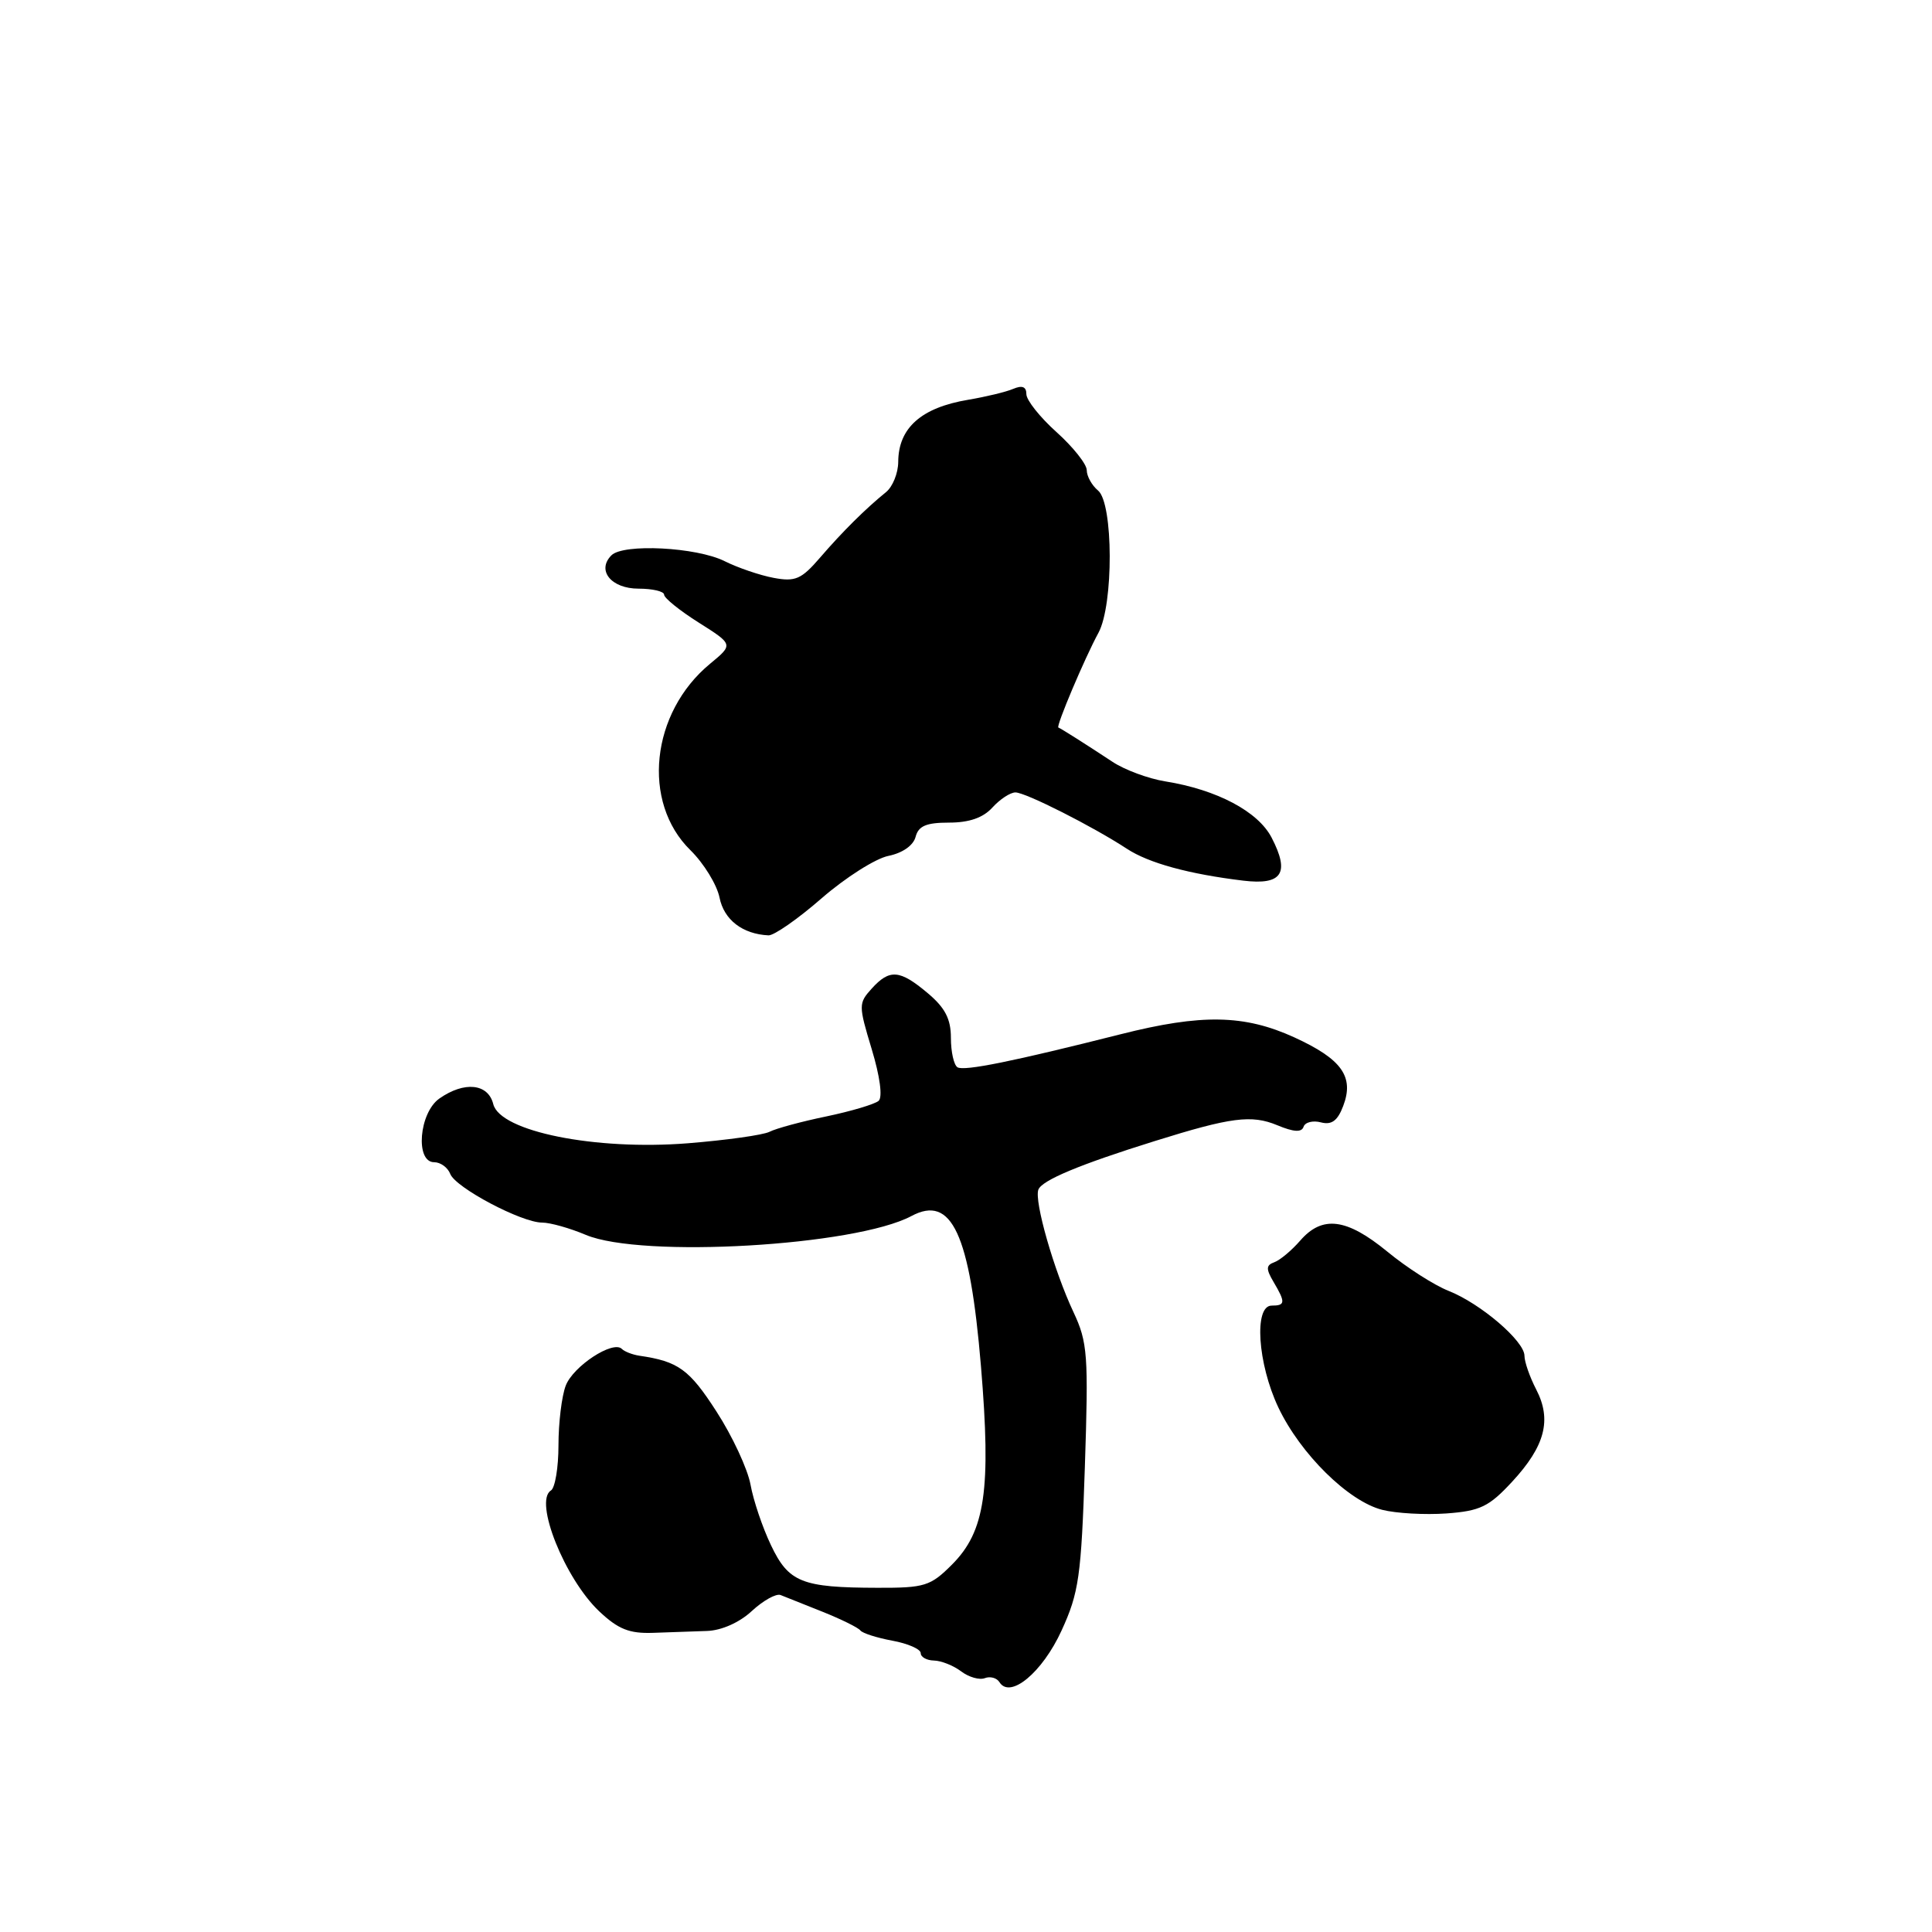 <?xml version="1.0" encoding="UTF-8" standalone="no"?>
<!DOCTYPE svg PUBLIC "-//W3C//DTD SVG 1.1//EN" "http://www.w3.org/Graphics/SVG/1.1/DTD/svg11.dtd" >
<svg xmlns="http://www.w3.org/2000/svg" xmlns:xlink="http://www.w3.org/1999/xlink" version="1.1" viewBox="0 0 256 256">
 <g >
 <path fill="currentColor"
d=" M 140.66 216.06 C 142.96 211.05 143.27 208.89 143.75 194.36 C 144.24 179.53 144.12 177.87 142.24 173.86 C 139.66 168.38 137.01 159.13 137.59 157.63 C 138.07 156.39 143.03 154.31 153.00 151.20 C 163.10 148.04 165.83 147.68 169.25 149.10 C 171.43 150.01 172.48 150.07 172.73 149.30 C 172.93 148.70 173.97 148.44 175.03 148.72 C 176.45 149.09 177.24 148.51 177.98 146.55 C 179.46 142.67 177.80 140.34 171.51 137.46 C 164.88 134.43 159.22 134.33 148.50 137.04 C 134.21 140.65 127.75 141.96 126.87 141.42 C 126.39 141.12 126.00 139.37 126.00 137.53 C 126.00 135.01 125.23 133.53 122.92 131.59 C 119.22 128.48 117.88 128.37 115.50 131.00 C 113.75 132.94 113.75 133.21 115.51 139.03 C 116.60 142.63 116.97 145.39 116.42 145.87 C 115.91 146.31 112.80 147.24 109.50 147.93 C 106.20 148.61 102.81 149.53 101.96 149.97 C 101.11 150.40 96.24 151.08 91.14 151.49 C 78.86 152.46 66.27 149.93 65.36 146.30 C 64.68 143.57 61.53 143.24 58.22 145.56 C 55.53 147.45 54.99 154.00 57.53 154.00 C 58.37 154.00 59.33 154.70 59.66 155.55 C 60.36 157.37 69.10 162.00 71.84 162.00 C 72.90 162.00 75.50 162.73 77.63 163.63 C 85.04 166.74 113.33 165.10 120.77 161.13 C 126.11 158.27 128.51 163.45 129.98 181.00 C 131.35 197.43 130.55 202.91 126.13 207.33 C 123.29 210.17 122.52 210.41 116.27 210.39 C 106.24 210.37 104.50 209.67 102.16 204.75 C 101.04 202.41 99.82 198.80 99.45 196.73 C 99.07 194.65 97.04 190.28 94.92 187.01 C 91.33 181.44 89.87 180.39 84.72 179.64 C 83.81 179.50 82.76 179.10 82.40 178.74 C 81.23 177.56 75.94 181.03 74.96 183.61 C 74.43 185.00 74.00 188.55 74.00 191.51 C 74.00 194.46 73.55 197.16 73.00 197.50 C 70.72 198.91 74.84 209.19 79.39 213.50 C 81.91 215.88 83.39 216.47 86.53 216.36 C 88.72 216.29 91.94 216.17 93.70 216.11 C 95.62 216.04 97.99 214.99 99.63 213.46 C 101.14 212.07 102.85 211.12 103.43 211.35 C 104.02 211.59 106.53 212.59 109.00 213.57 C 111.47 214.56 113.72 215.67 114.00 216.04 C 114.28 216.41 116.19 217.02 118.25 217.40 C 120.31 217.78 122.00 218.52 122.00 219.05 C 122.00 219.57 122.79 220.01 123.75 220.03 C 124.71 220.05 126.33 220.69 127.35 221.46 C 128.36 222.23 129.78 222.64 130.50 222.36 C 131.21 222.09 132.08 222.33 132.43 222.89 C 133.84 225.17 138.12 221.61 140.66 216.06 Z  M 200.37 196.33 C 204.73 191.62 205.64 188.14 203.56 184.12 C 202.70 182.46 202.00 180.45 202.00 179.65 C 202.00 177.70 196.18 172.72 191.95 171.05 C 190.05 170.30 186.39 167.96 183.82 165.84 C 178.43 161.42 175.22 161.01 172.29 164.38 C 171.15 165.69 169.61 166.98 168.86 167.25 C 167.75 167.65 167.73 168.13 168.75 169.86 C 170.36 172.58 170.32 173.00 168.50 173.00 C 166.13 173.00 166.64 180.69 169.39 186.50 C 172.31 192.65 178.67 198.93 183.15 200.06 C 184.99 200.53 188.82 200.74 191.66 200.54 C 196.14 200.21 197.30 199.65 200.37 196.33 Z  M 108.89 119.01 C 112.05 116.27 116.02 113.75 117.72 113.41 C 119.59 113.03 121.02 112.03 121.32 110.89 C 121.70 109.44 122.73 109.00 125.75 109.00 C 128.42 109.00 130.27 108.36 131.50 107.00 C 132.50 105.90 133.87 105.00 134.55 105.00 C 135.89 105.00 144.77 109.49 149.31 112.46 C 152.20 114.36 157.53 115.82 164.74 116.69 C 169.88 117.31 170.94 115.71 168.50 111.00 C 166.71 107.53 161.26 104.64 154.42 103.54 C 152.17 103.18 149.02 102.01 147.42 100.95 C 143.84 98.59 140.59 96.53 140.24 96.40 C 139.89 96.28 143.74 87.17 145.55 83.85 C 147.57 80.14 147.53 66.69 145.50 65.00 C 144.68 64.32 144.00 63.10 144.00 62.30 C 144.00 61.51 142.20 59.24 140.00 57.26 C 137.80 55.29 136.00 53.02 136.00 52.23 C 136.00 51.24 135.45 51.02 134.25 51.53 C 133.29 51.94 130.61 52.58 128.30 52.97 C 122.07 54.01 119.04 56.70 119.02 61.21 C 119.01 62.70 118.28 64.50 117.40 65.21 C 114.71 67.39 111.63 70.44 108.66 73.89 C 106.19 76.76 105.38 77.11 102.51 76.57 C 100.69 76.23 97.76 75.23 96.00 74.35 C 92.28 72.50 82.61 72.00 81.02 73.58 C 79.02 75.58 80.99 78.00 84.61 78.00 C 86.47 78.00 88.00 78.36 88.00 78.80 C 88.00 79.24 90.07 80.91 92.59 82.50 C 97.18 85.40 97.18 85.40 94.09 87.95 C 86.23 94.44 84.98 106.29 91.49 112.66 C 93.26 114.40 94.99 117.22 95.34 118.93 C 95.93 121.88 98.38 123.77 101.83 123.94 C 102.56 123.97 105.74 121.76 108.89 119.01 Z "/>
</g>
</svg>